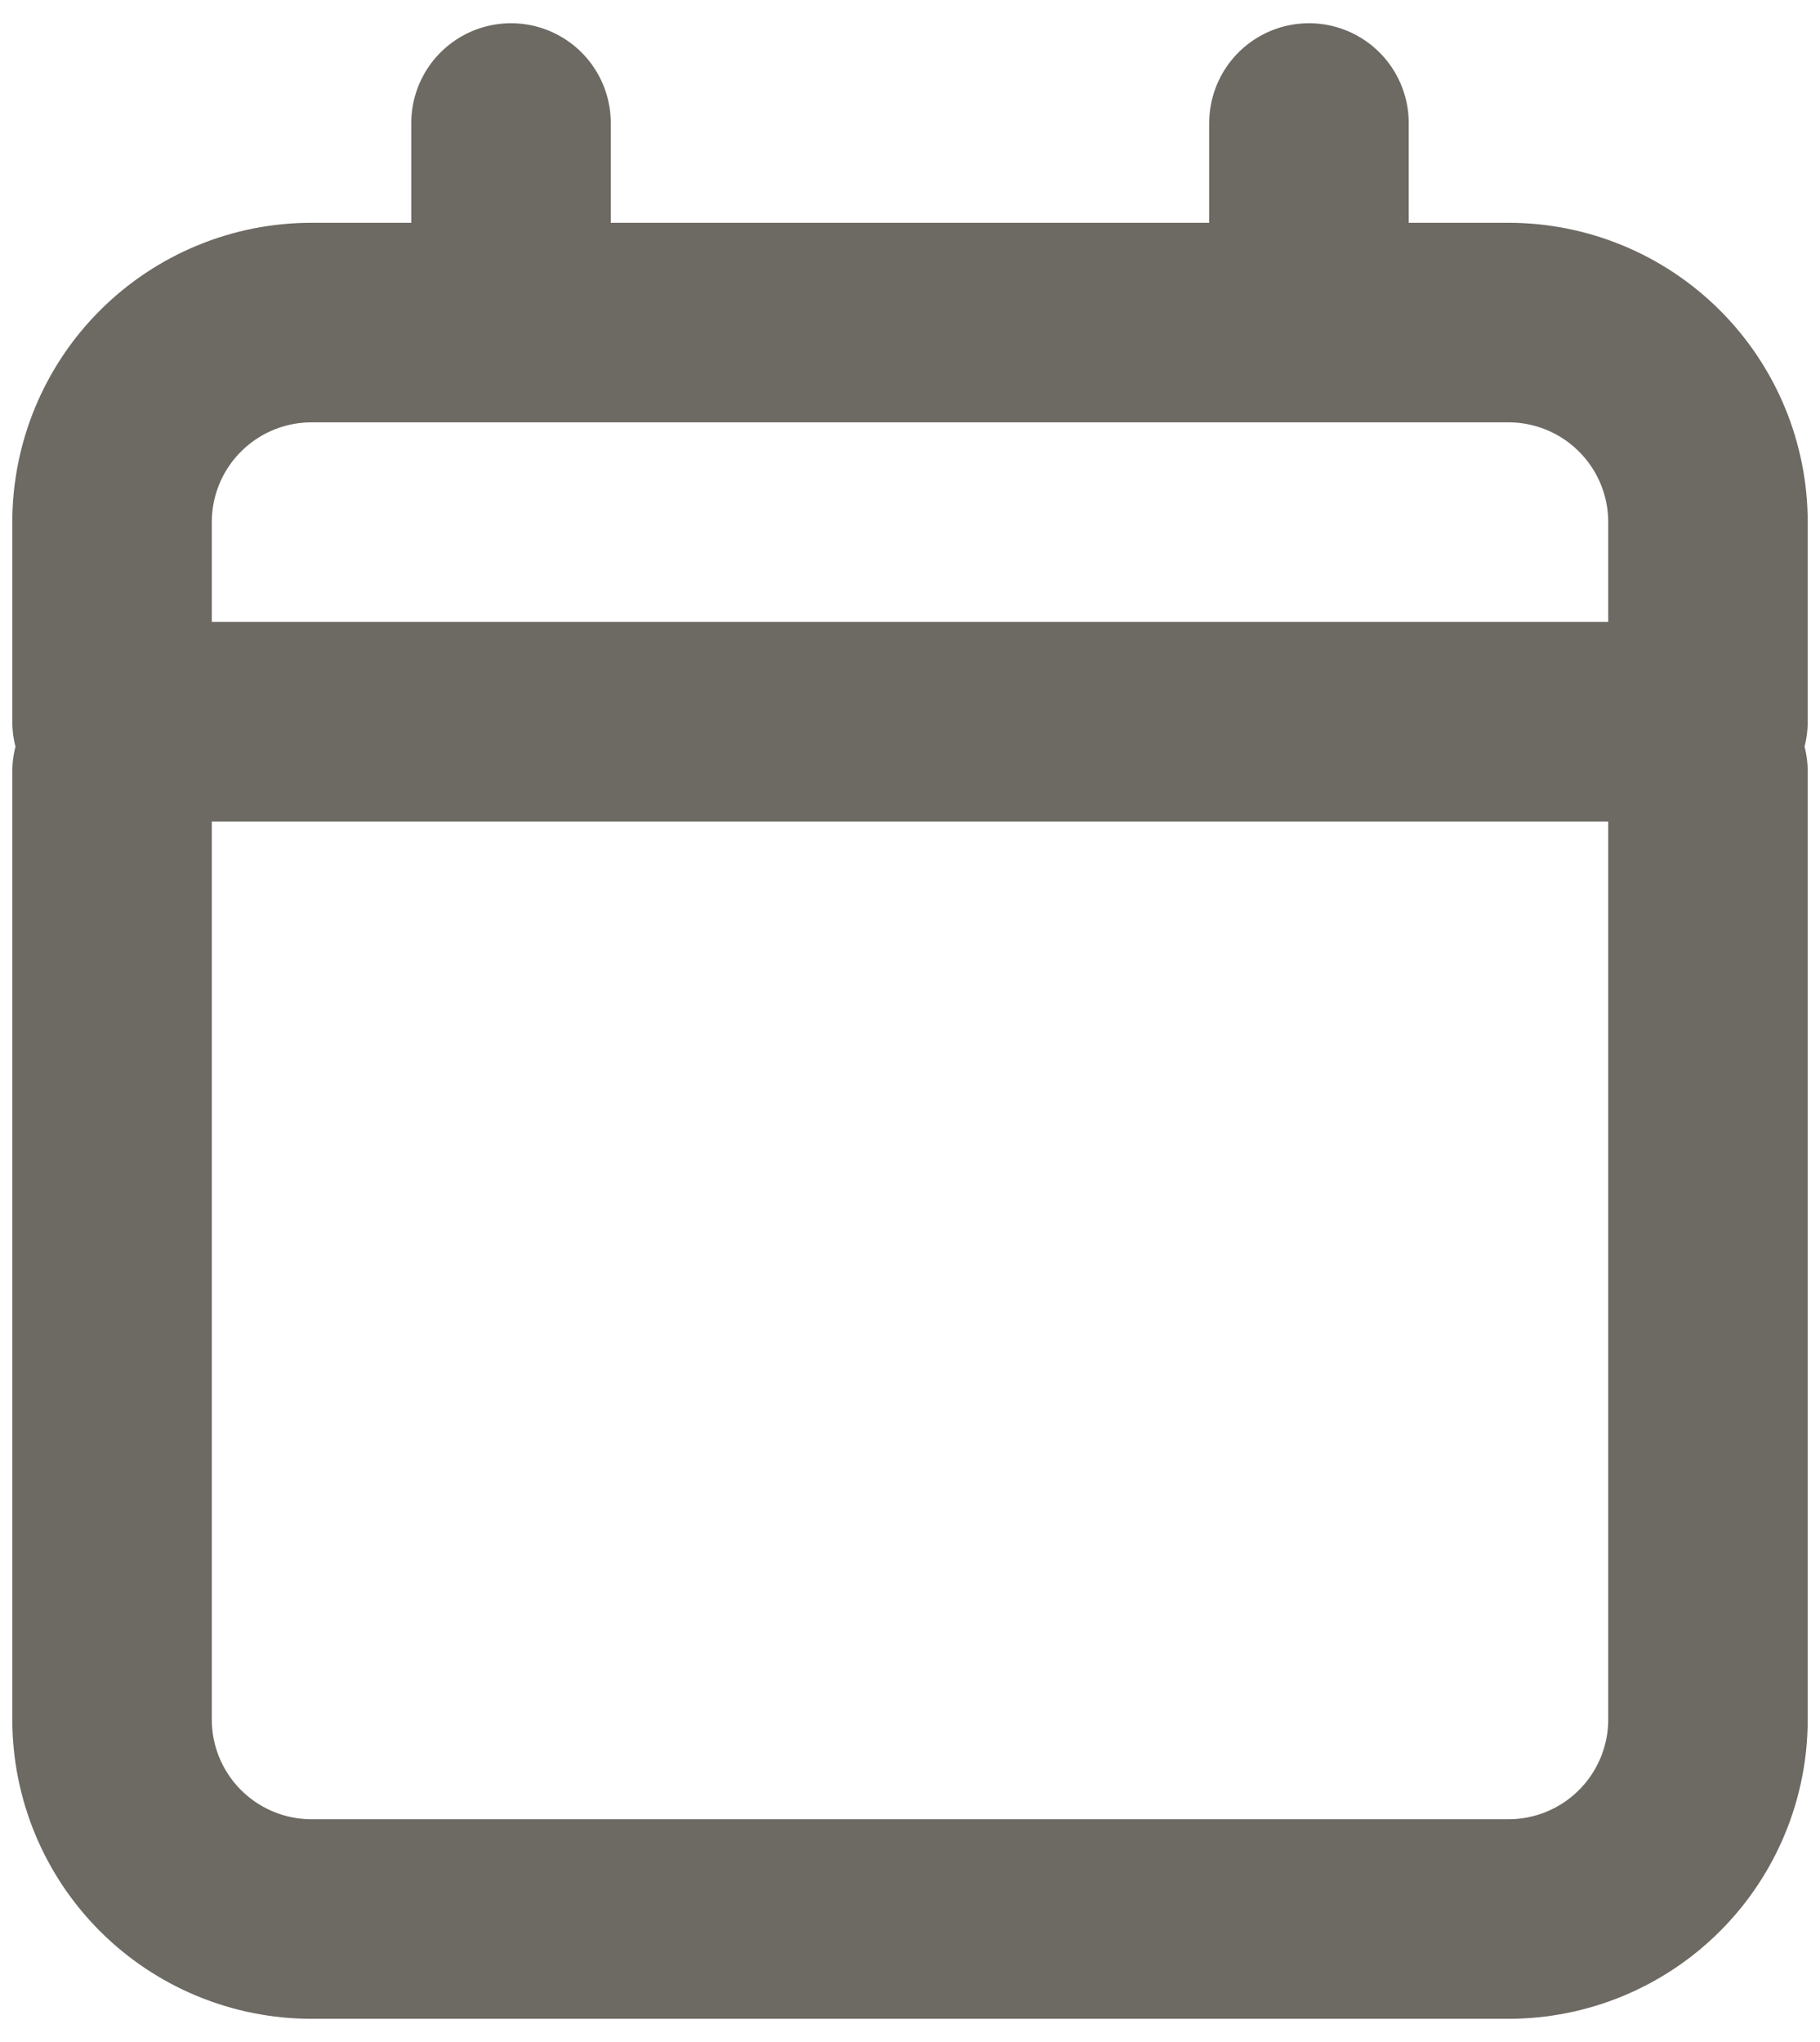<svg width="74" height="83" viewBox="0 0 74 83" fill="none" xmlns="http://www.w3.org/2000/svg">
<path d="M53.222 13.111H61.333C63.485 13.111 65.548 13.966 67.069 15.487C68.59 17.008 69.445 19.071 69.445 21.222V29.333H4.556V21.222C4.556 19.071 5.41 17.008 6.931 15.487C8.452 13.966 10.516 13.111 12.667 13.111H20.778M53.222 13.111V5M53.222 13.111H20.778M20.778 13.111V5M4.556 31.361V69.889C4.556 72.04 5.41 74.103 6.931 75.624C8.452 77.145 10.516 78 12.667 78H61.333C63.485 78 65.548 77.145 67.069 75.624C68.59 74.103 69.445 72.04 69.445 69.889V31.361" stroke="#6D6963" stroke-width="8.111" stroke-linecap="round" stroke-linejoin="round"/>
</svg>
